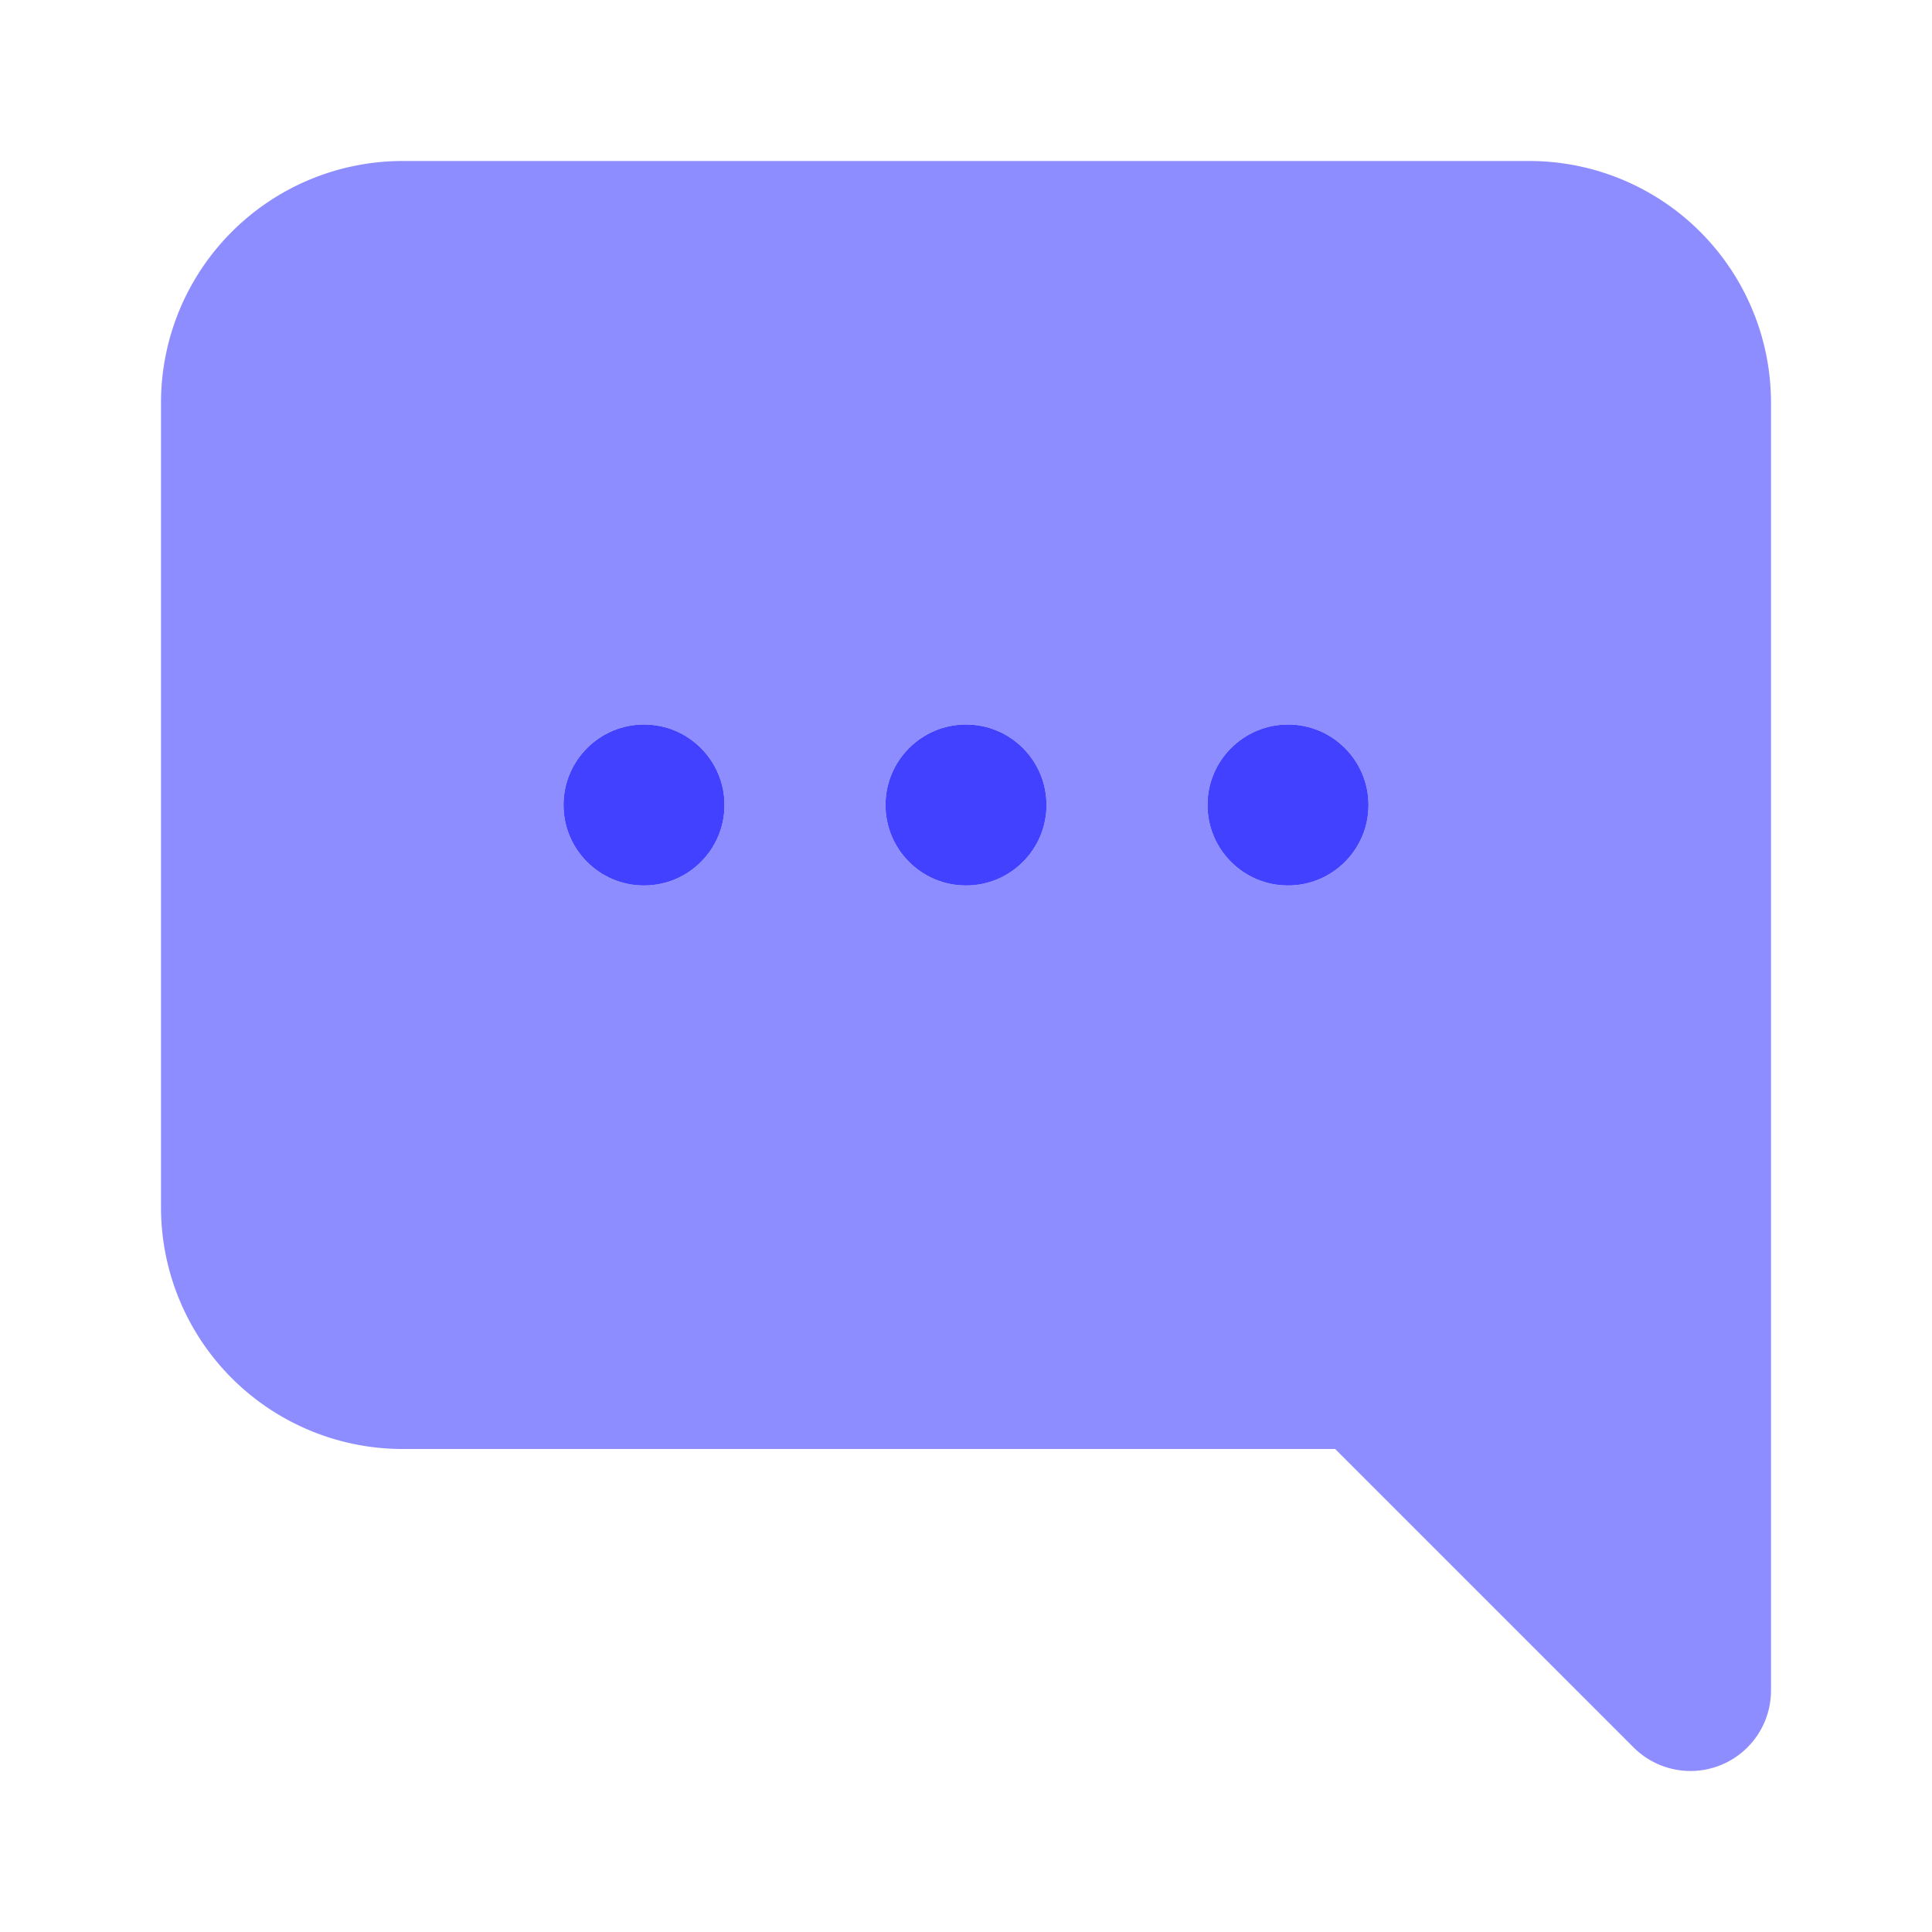 <svg xmlns="http://www.w3.org/2000/svg" viewBox="0 0 24 24"><path fill="#8d8dff" d="M19,2H5A3.003,3.003,0,0,0,2,5V15a3.003,3.003,0,0,0,3,3H16.586l3.707,3.707A1.0 1,0,0,0,22,21V5A3.003,3.003,0,0,0,19,2ZM8,11a1,1,0,1,1,1-1A1,1,0,0,1,8,11Zm4,0a1,1,0,1,1,1-1A1,1,0,0,1,12,11Zm4,0a1,1,0,1,1,1-1A1,1,0,0,1,16,11Z"/><circle cx="8" cy="10" r="1" fill="#4141ff"/><circle cx="12" cy="10" r="1" fill="#4141ff"/><circle cx="16" cy="10" r="1" fill="#4141ff"/></svg>